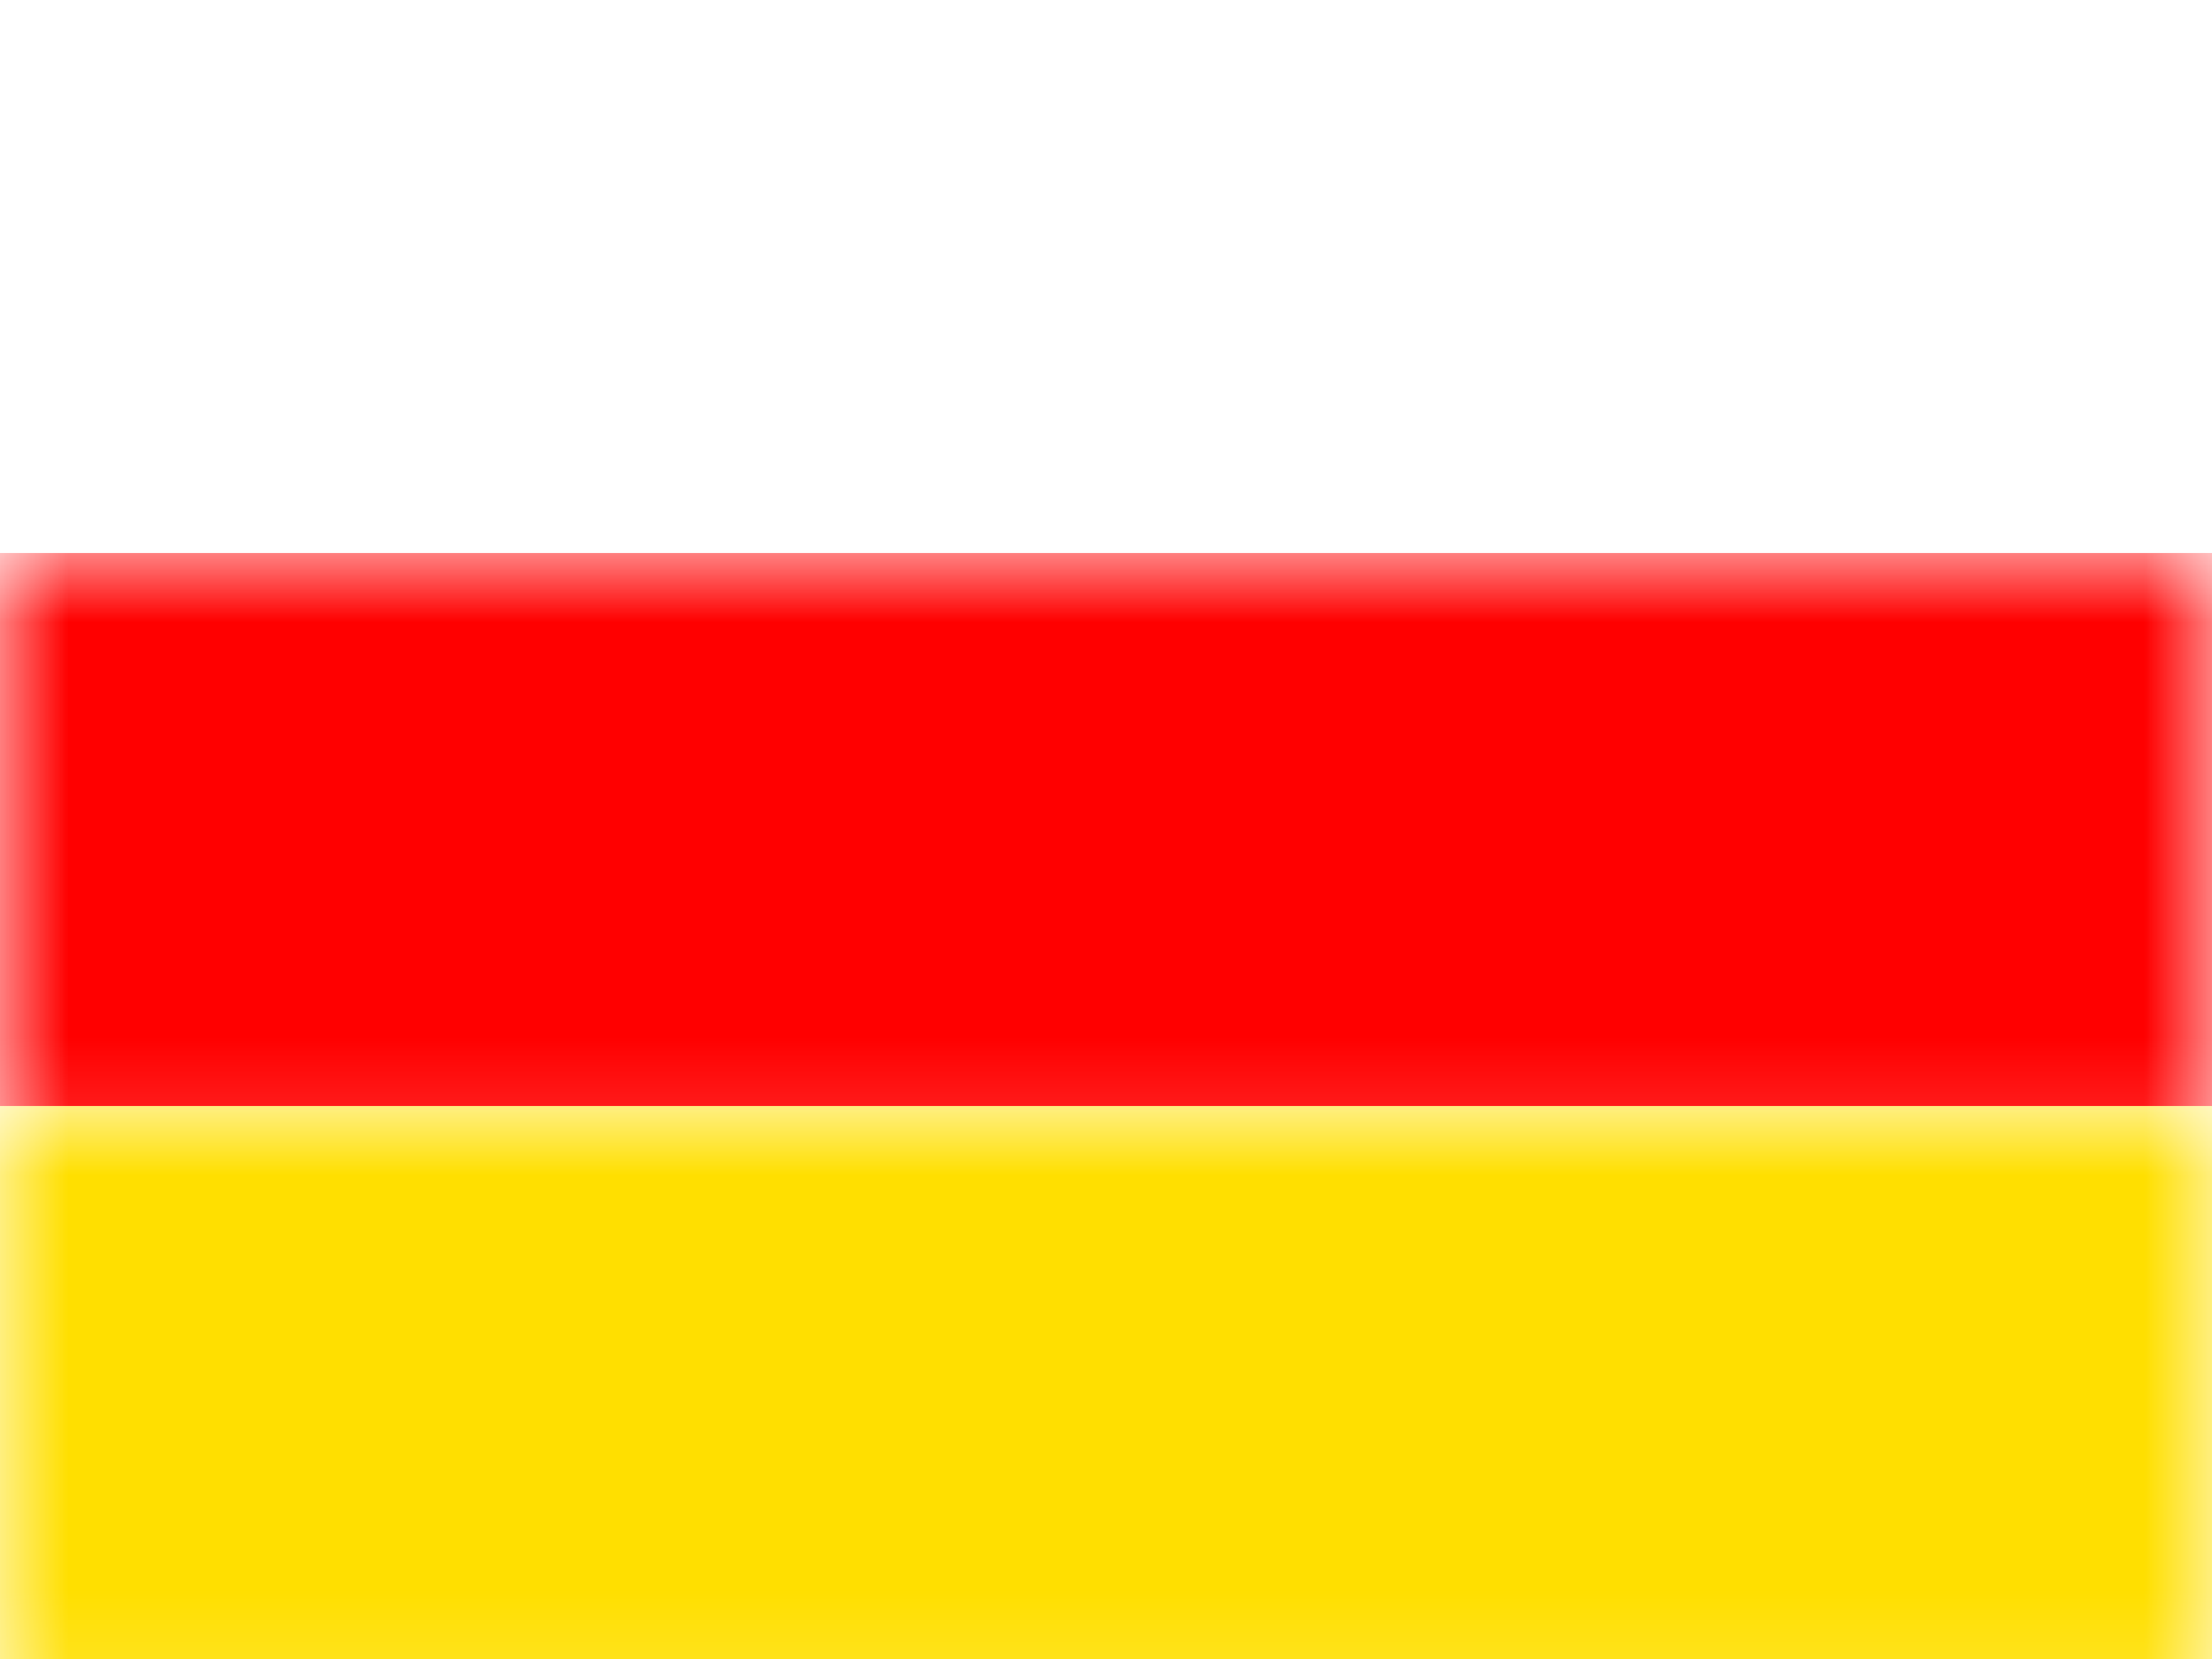 <?xml version="1.0" encoding="UTF-8"?>
<svg width="16px" height="12px" viewBox="0 0 16 12" version="1.1" xmlns="http://www.w3.org/2000/svg" xmlns:xlink="http://www.w3.org/1999/xlink">
    <rect x="0" y="0" width="16" height="12" fill="#333333" stroke="none"/>
    <title>South Ossetia</title>
    <defs>
        <rect id="path-1" x="0" y="0" width="16" height="12"></rect>
    </defs>
    <g id="South-Ossetia" stroke="none" stroke-width="1" fill="none" fill-rule="evenodd">
        <g id="South-Ossetia-(Russia)">
            <mask id="mask-2" fill="white">
                <use xlink:href="#path-1"></use>
            </mask>
            <use id="Rectangle-77" fill="#FFFFFF" xlink:href="#path-1"></use>
            <rect id="Rectangle-74" fill="#FFDF00" mask="url(#mask-2)" x="0" y="8" width="16" height="4"></rect>
            <rect id="Rectangle-77" fill="#FFFFFF" mask="url(#mask-2)" x="0" y="0" width="16" height="4"></rect>
            <rect id="Rectangle-78" fill="#FF0000" mask="url(#mask-2)" x="0" y="4" width="16" height="4"></rect>
            <g id="Overlay" mask="url(#mask-2)" opacity="0" stroke="#000000" stroke-opacity="0.504">
                <g>
                    <rect style="mix-blend-mode: multiply;" x="0.5" y="0.5" width="15" height="11"></rect>
                </g>
            </g>
        </g>
    </g>
</svg>